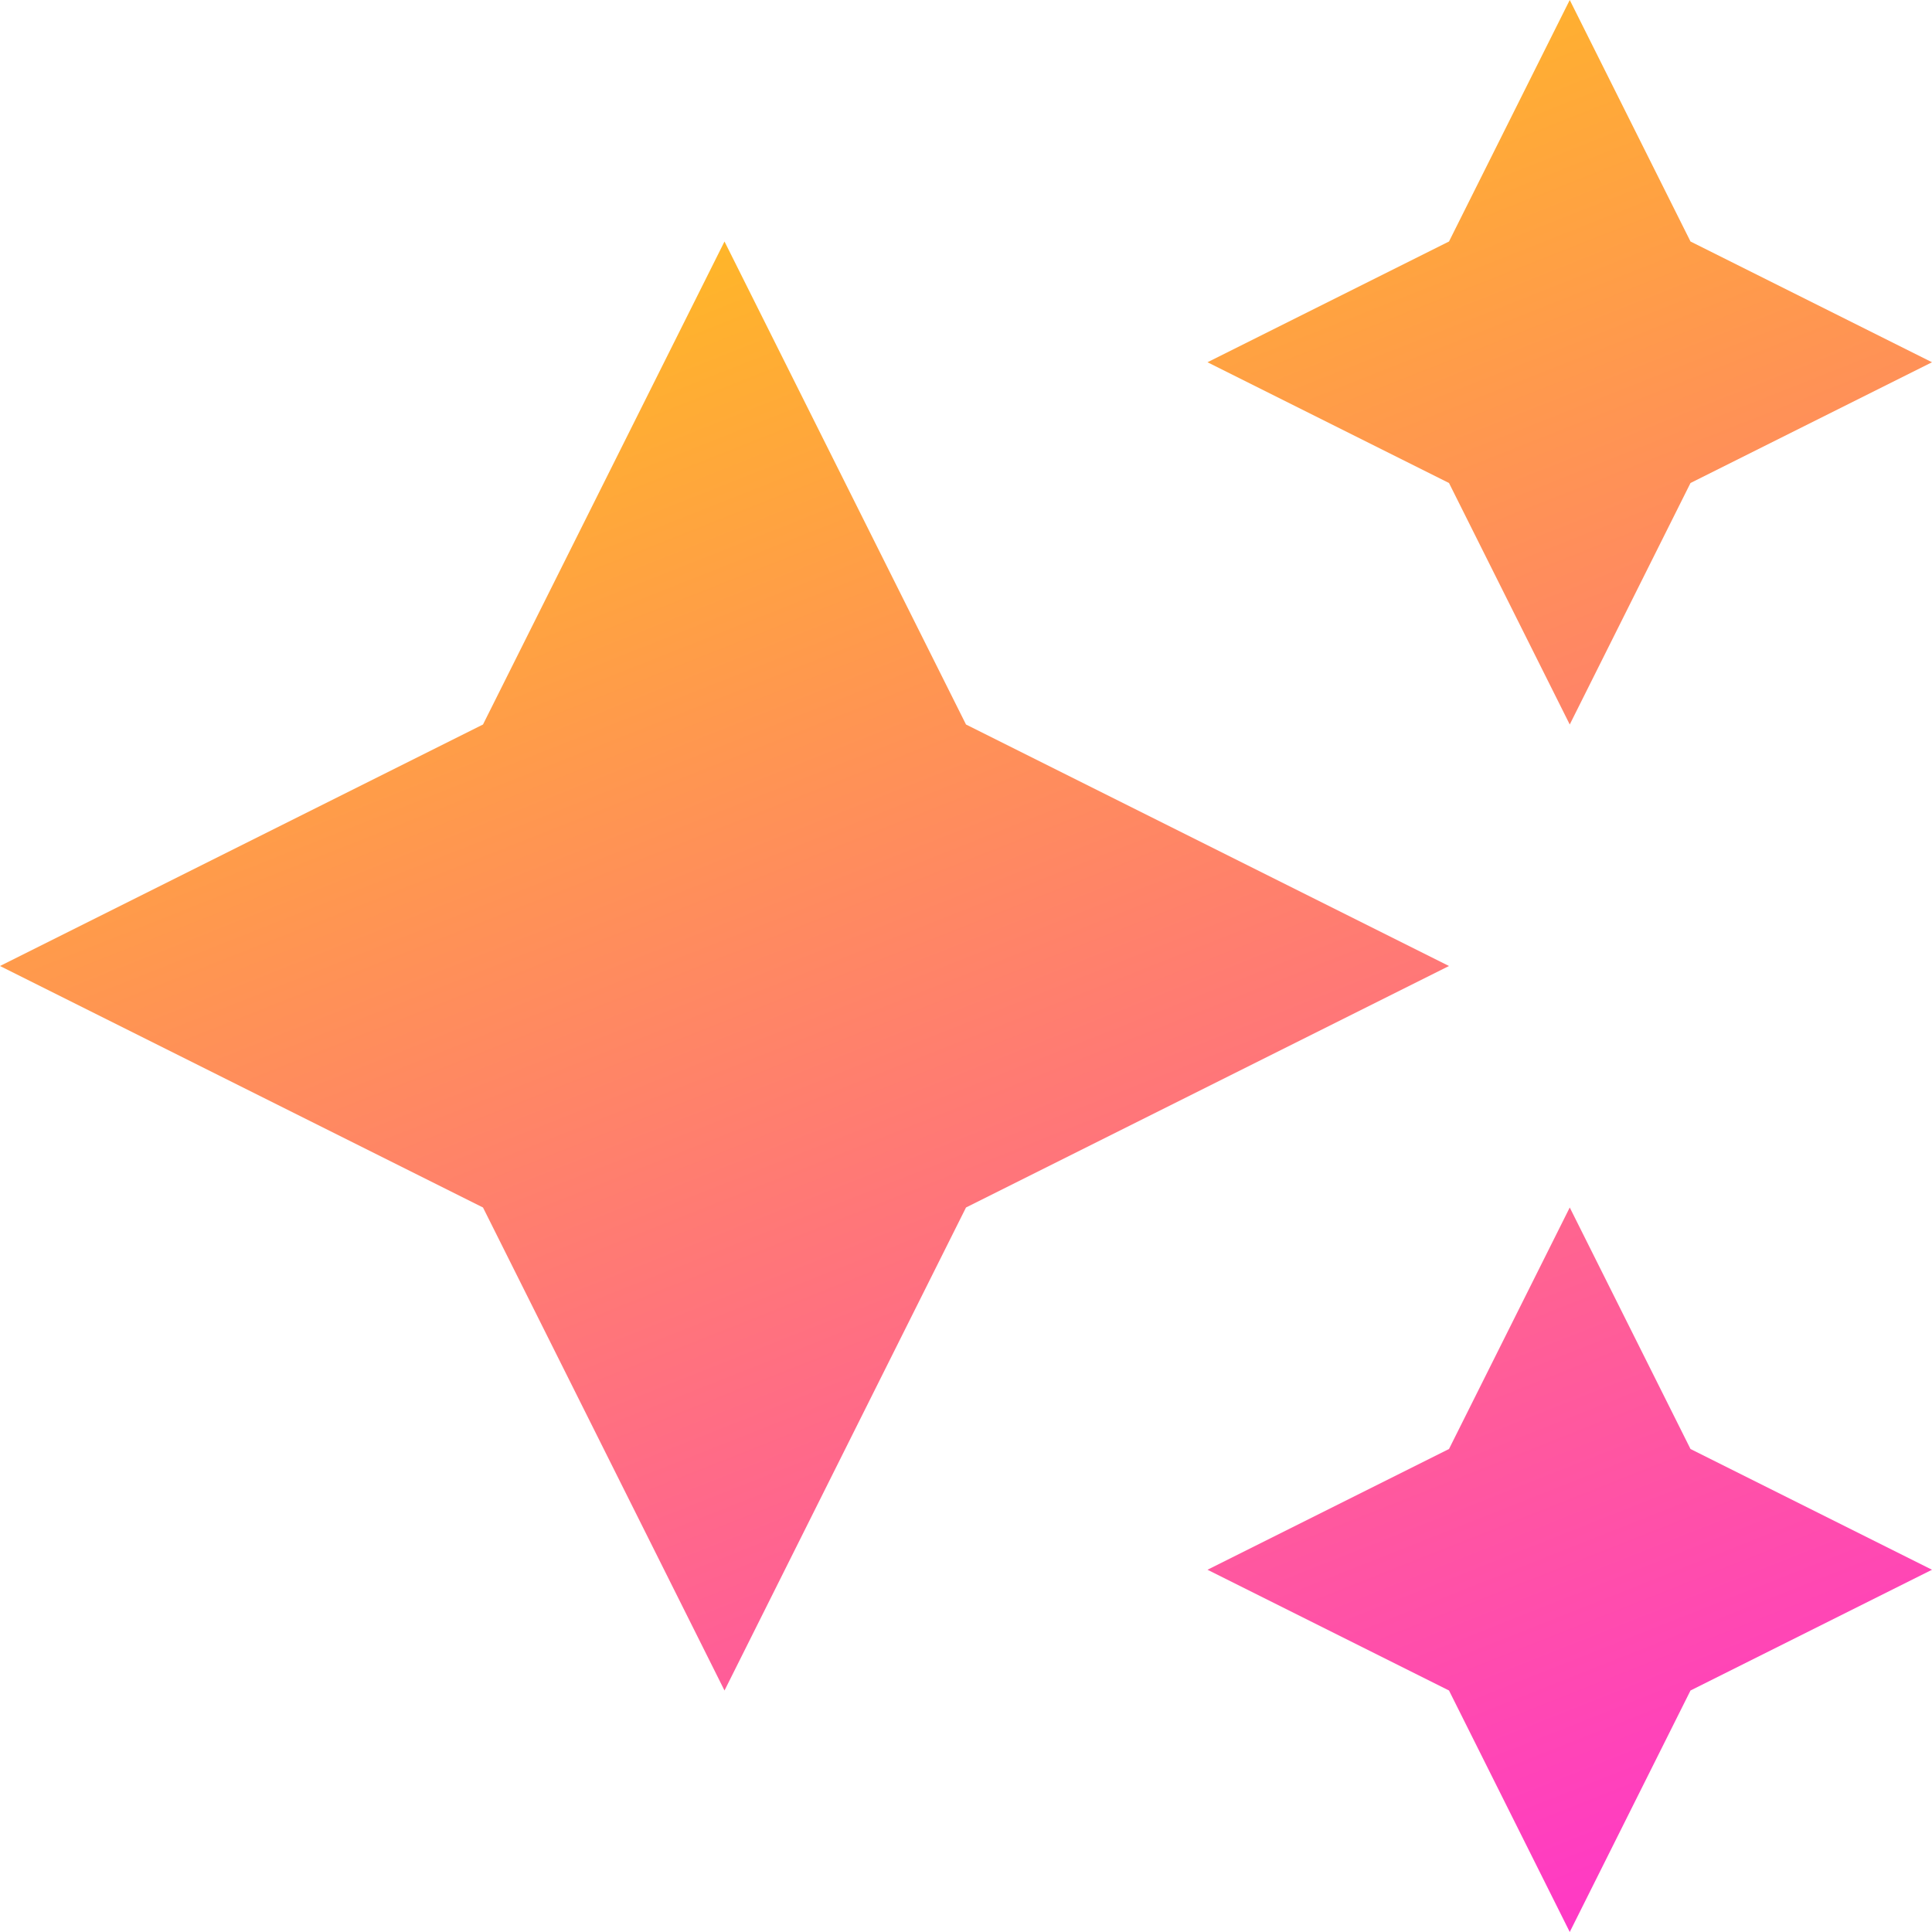 <svg width="24" height="24" viewBox="0 0 24 24" fill="none" xmlns="http://www.w3.org/2000/svg">
<path d="M18 3L19.5 0L21 3L24 4.5L21 6L19.5 9L18 6L15 4.5L18 3ZM6 9L9 3L12 9L18 12L12 15L9 21L6 15L0 12L6 9ZM19.5 15L21 18L24 19.5L21 21L19.5 24L18 21L15 19.5L18 18L19.5 15Z" fill="url(#paint0_linear_3664_14728)"/>
<defs>
<linearGradient id="paint0_linear_3664_14728" x1="0" y1="0" x2="11.466" y2="28.962" gradientUnits="userSpaceOnUse">
<stop stop-color="#FFD600"/>
<stop offset="0" stop-color="#FFD600"/>
<stop offset="1" stop-color="#FF30D1"/>
</linearGradient>
</defs>
</svg>
